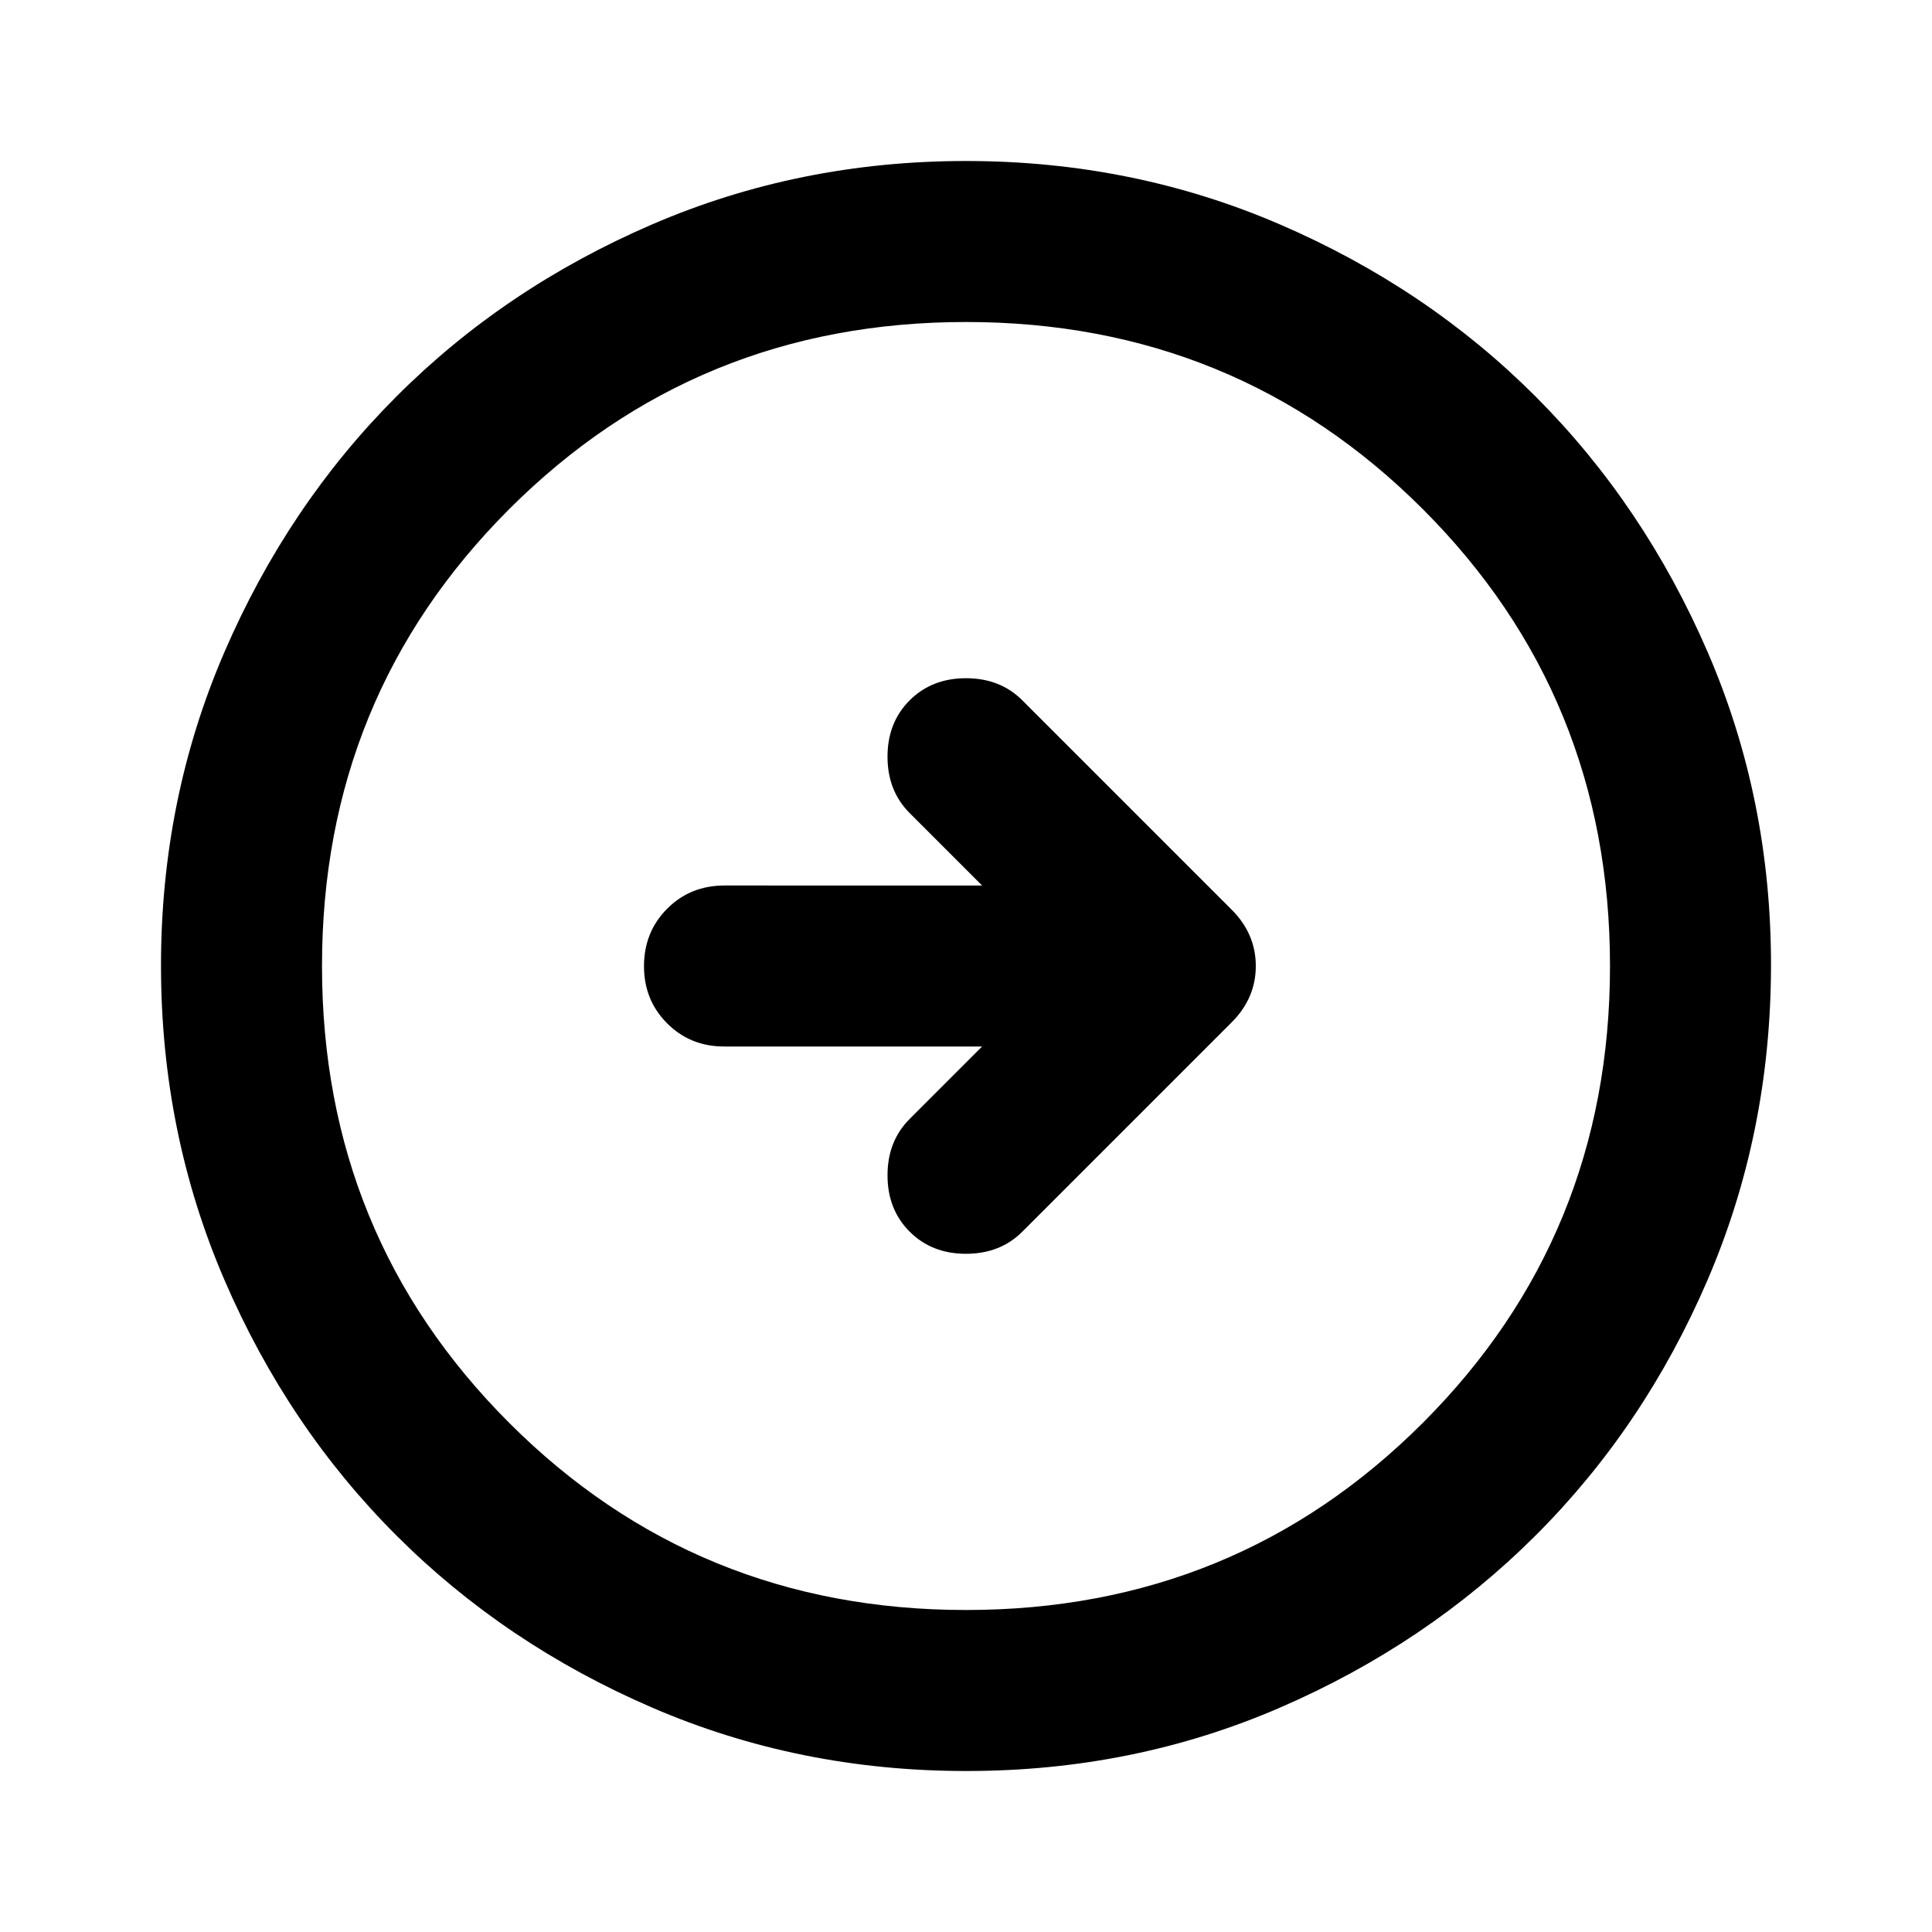 <svg xmlns="http://www.w3.org/2000/svg" viewBox="0 0 24 24" width="24" height="24"><path fill="currentColor" d="m12.2 13l-.9.9q-.275.275-.275.7t.275.7t.7.275t.7-.275l2.6-2.6q.3-.3.3-.7t-.3-.7l-2.6-2.6q-.275-.275-.7-.275t-.7.275t-.275.7t.275.7l.9.9H9q-.425 0-.712.288T8 12t.288.713T9 13zm-.2 9q-2.075 0-3.9-.788t-3.175-2.137T2.788 15.9T2 12t.788-3.9t2.137-3.175T8.1 2.788T12 2t3.9.788t3.175 2.137T21.213 8.1T22 12t-.788 3.9t-2.137 3.175t-3.175 2.138T12 22m0-2q3.35 0 5.675-2.325T20 12t-2.325-5.675T12 4T6.325 6.325T4 12t2.325 5.675T12 20m0-8"/></svg>